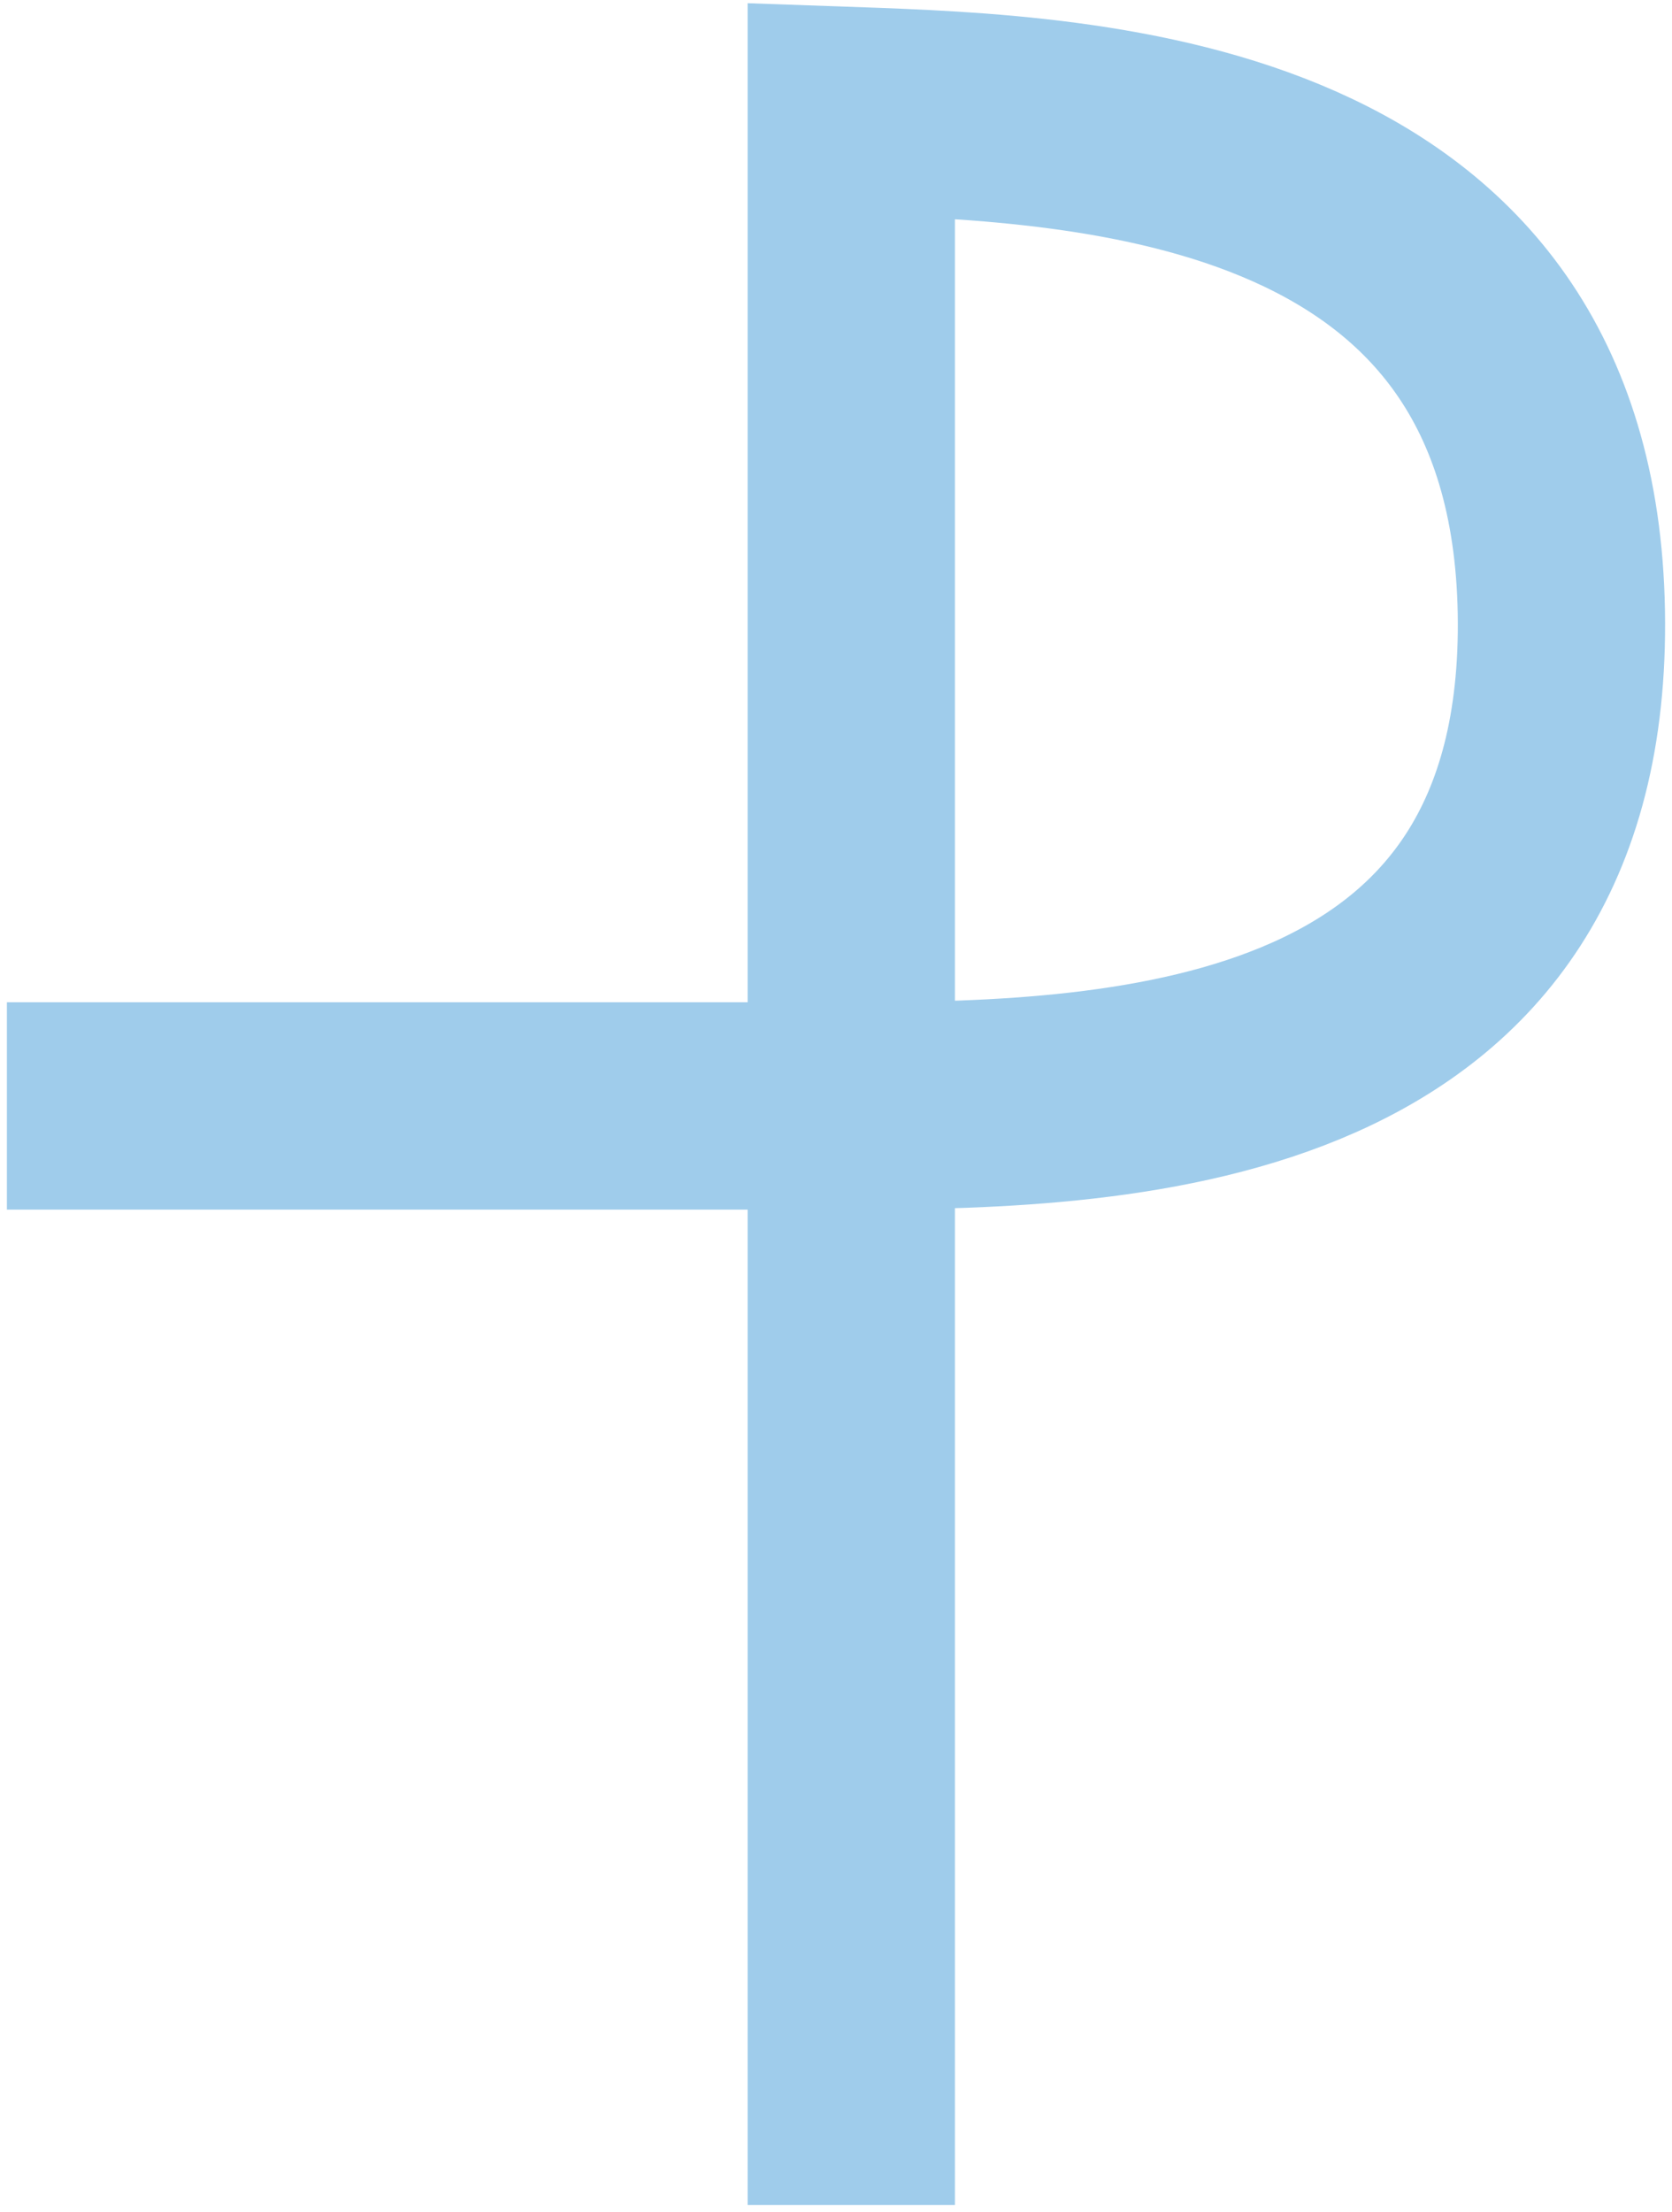 <svg width="121" height="160" viewBox="0 0 121 160" fill="none" xmlns="http://www.w3.org/2000/svg">
<path class="splashImg" d="M61.605 152V80M61.605 80V8C79.227 8.617 112.4 9.925 112.992 44.278C113.583 78.63 81.938 80 61.605 80ZM61.605 80H8" stroke="#9FCCEB" stroke-width="15" stroke-linecap="square"/>
</svg>
